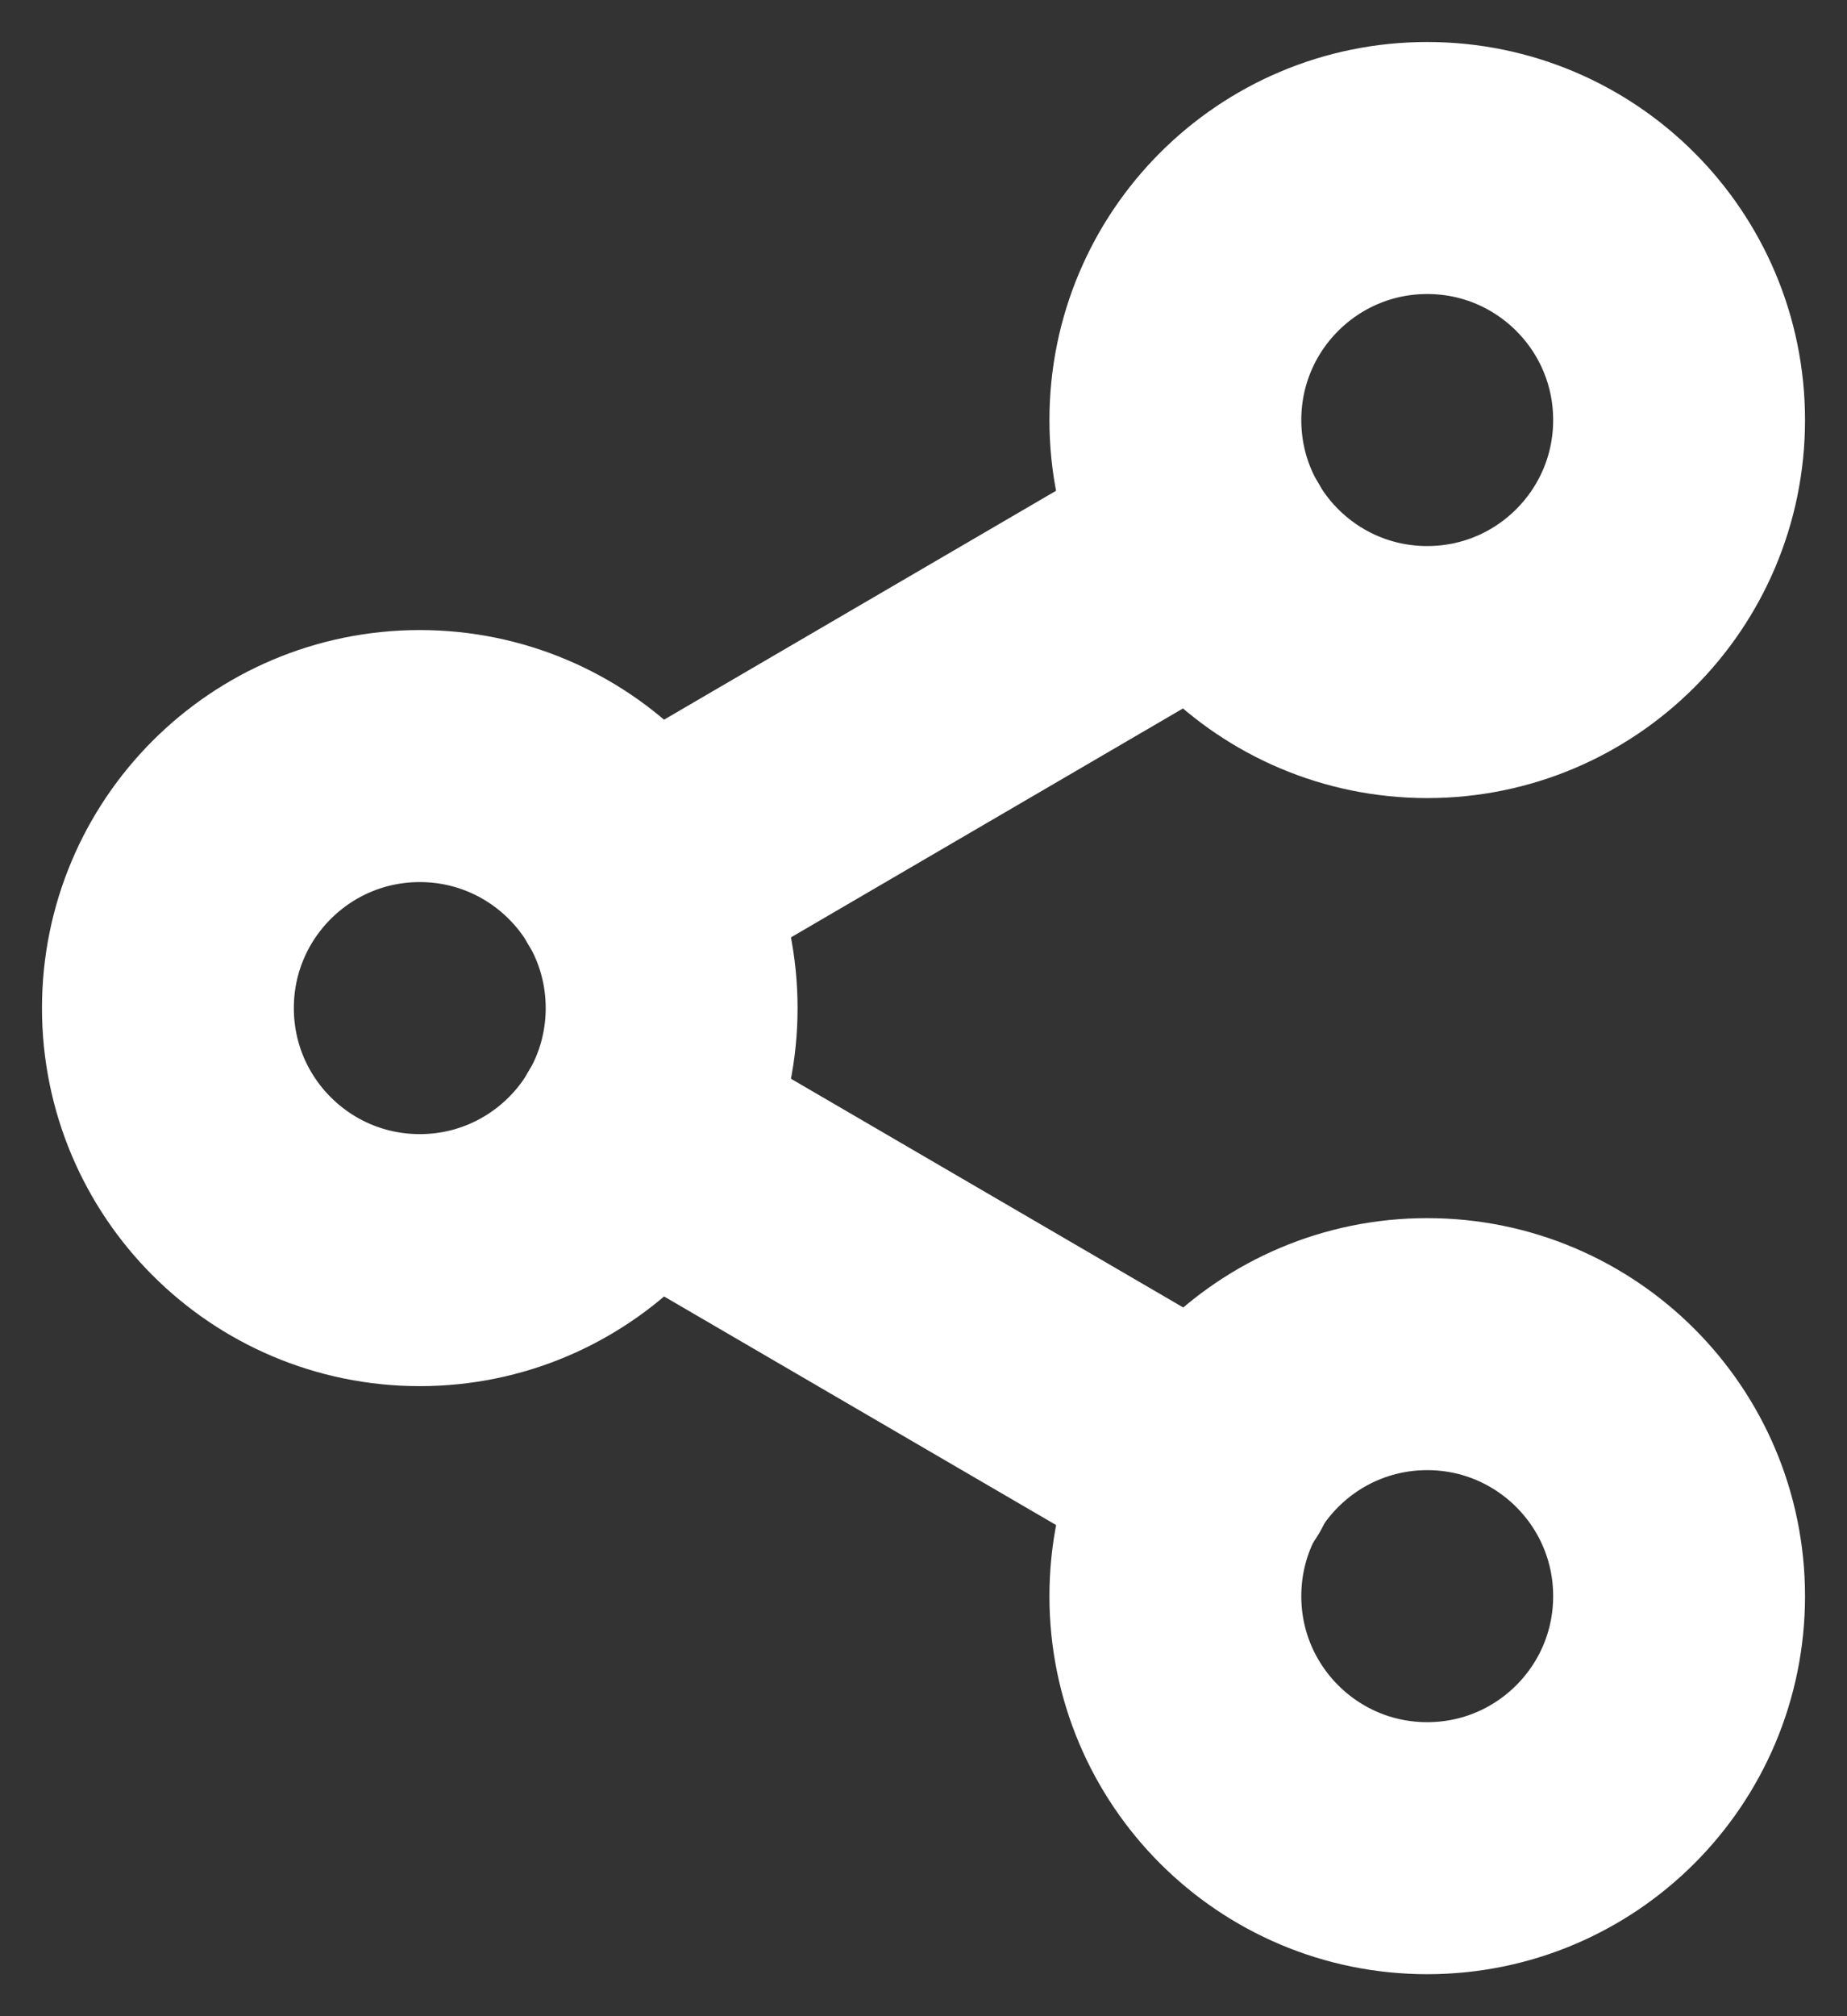 <svg width="22" height="24" viewBox="0 0 22 24" fill="none" xmlns="http://www.w3.org/2000/svg">
<rect x="0" y="0" width="22" height="24" fill="#333333" stroke="none"/>
<path d="M17 8C18.657 8 20 6.657 20 5C20 3.343 18.657 2 17 2C15.343 2 14 3.343 14 5C14 6.657 15.343 8 17 8Z" stroke="white" stroke-width="3" stroke-linecap="round" stroke-linejoin="round"/>
<path d="M5 15C6.657 15 8 13.657 8 12C8 10.343 6.657 9 5 9C3.343 9 2 10.343 2 12C2 13.657 3.343 15 5 15Z" stroke="white" stroke-width="3" stroke-linecap="round" stroke-linejoin="round"/>
<path d="M17 22C18.657 22 20 20.657 20 19C20 17.343 18.657 16 17 16C15.343 16 14 17.343 14 19C14 20.657 15.343 22 17 22Z" stroke="white" stroke-width="3" stroke-linecap="round" stroke-linejoin="round"/>
<path d="M7.59 13.51L14.42 17.49" stroke="white" stroke-width="3" stroke-linecap="round" stroke-linejoin="round"/>
<path d="M14.41 6.51L7.59 10.49" stroke="white" stroke-width="3" stroke-linecap="round" stroke-linejoin="round"/>
</svg>
